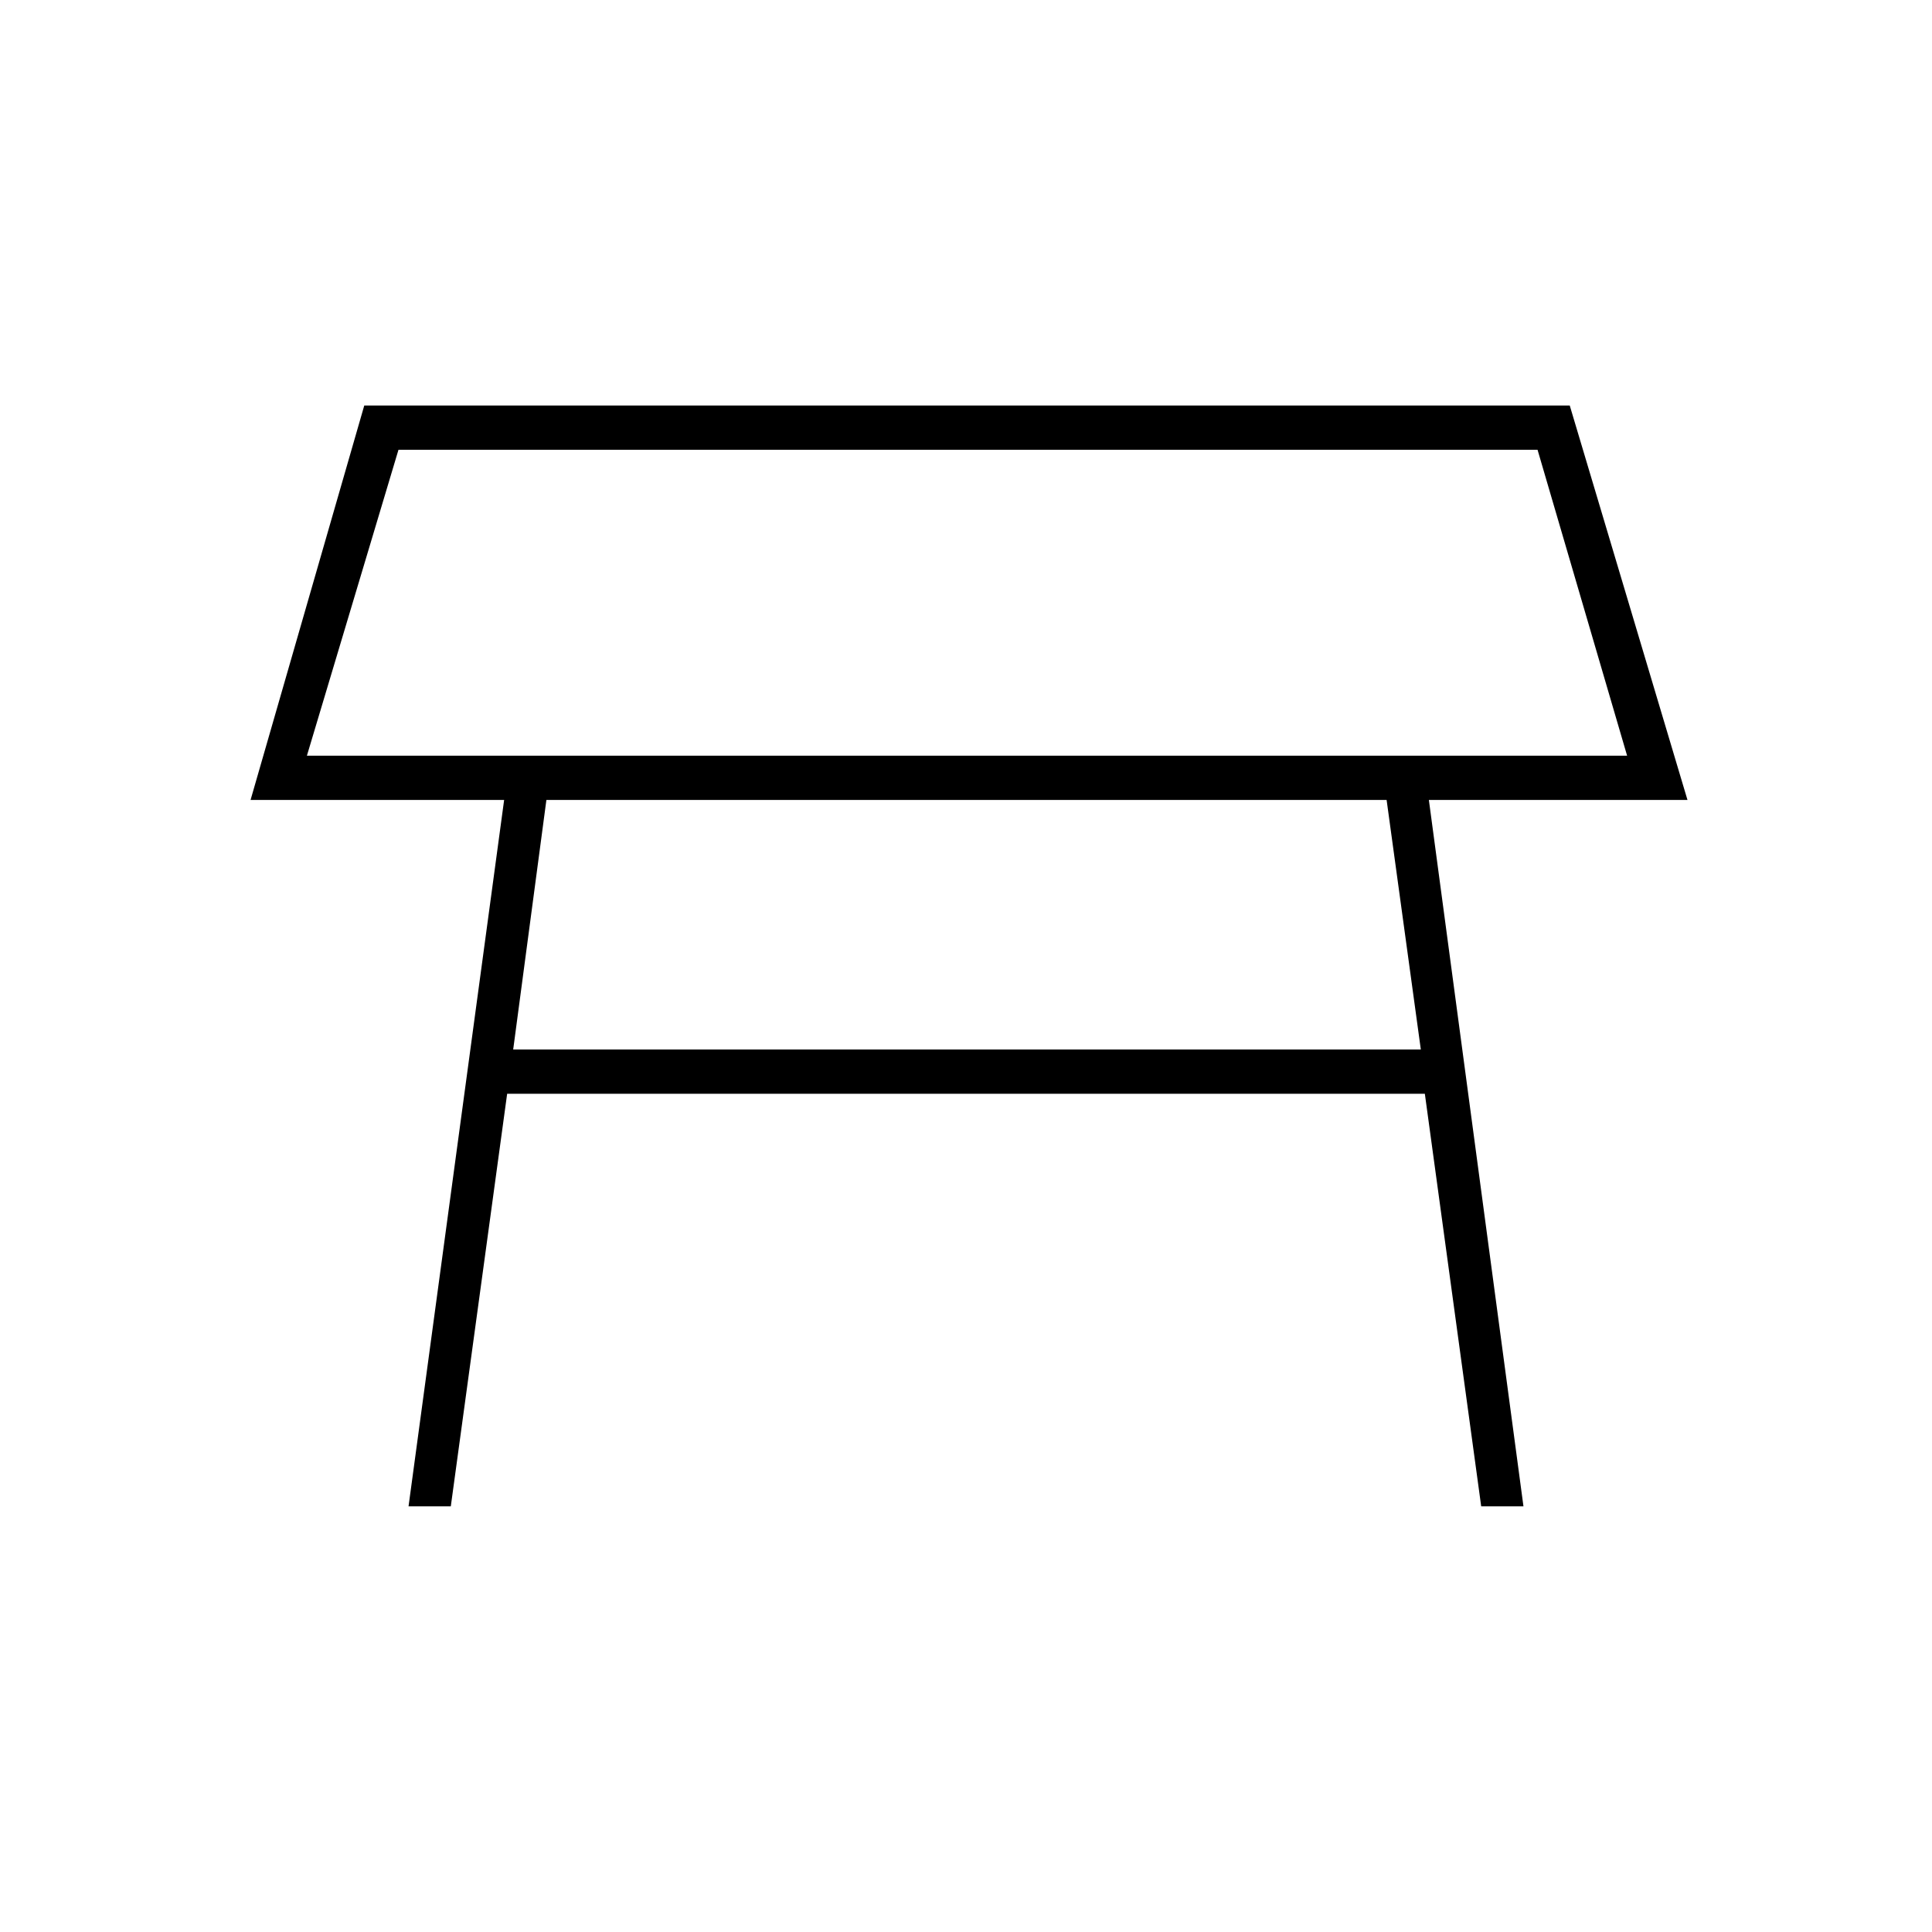 <svg xmlns="http://www.w3.org/2000/svg" height="48" viewBox="0 -960 960 960" width="48"><path d="M152.5-584.5h656l-44.5-152H198l-45.5 152ZM480-660Zm209 97.5H271.5l-16.5 124h451l-17-124Zm-486 351 47.5-351h-126l56.5-196h599l58.5 196H710l47 351h-21l-28-205H252l-28 205h-21Z"/></svg>